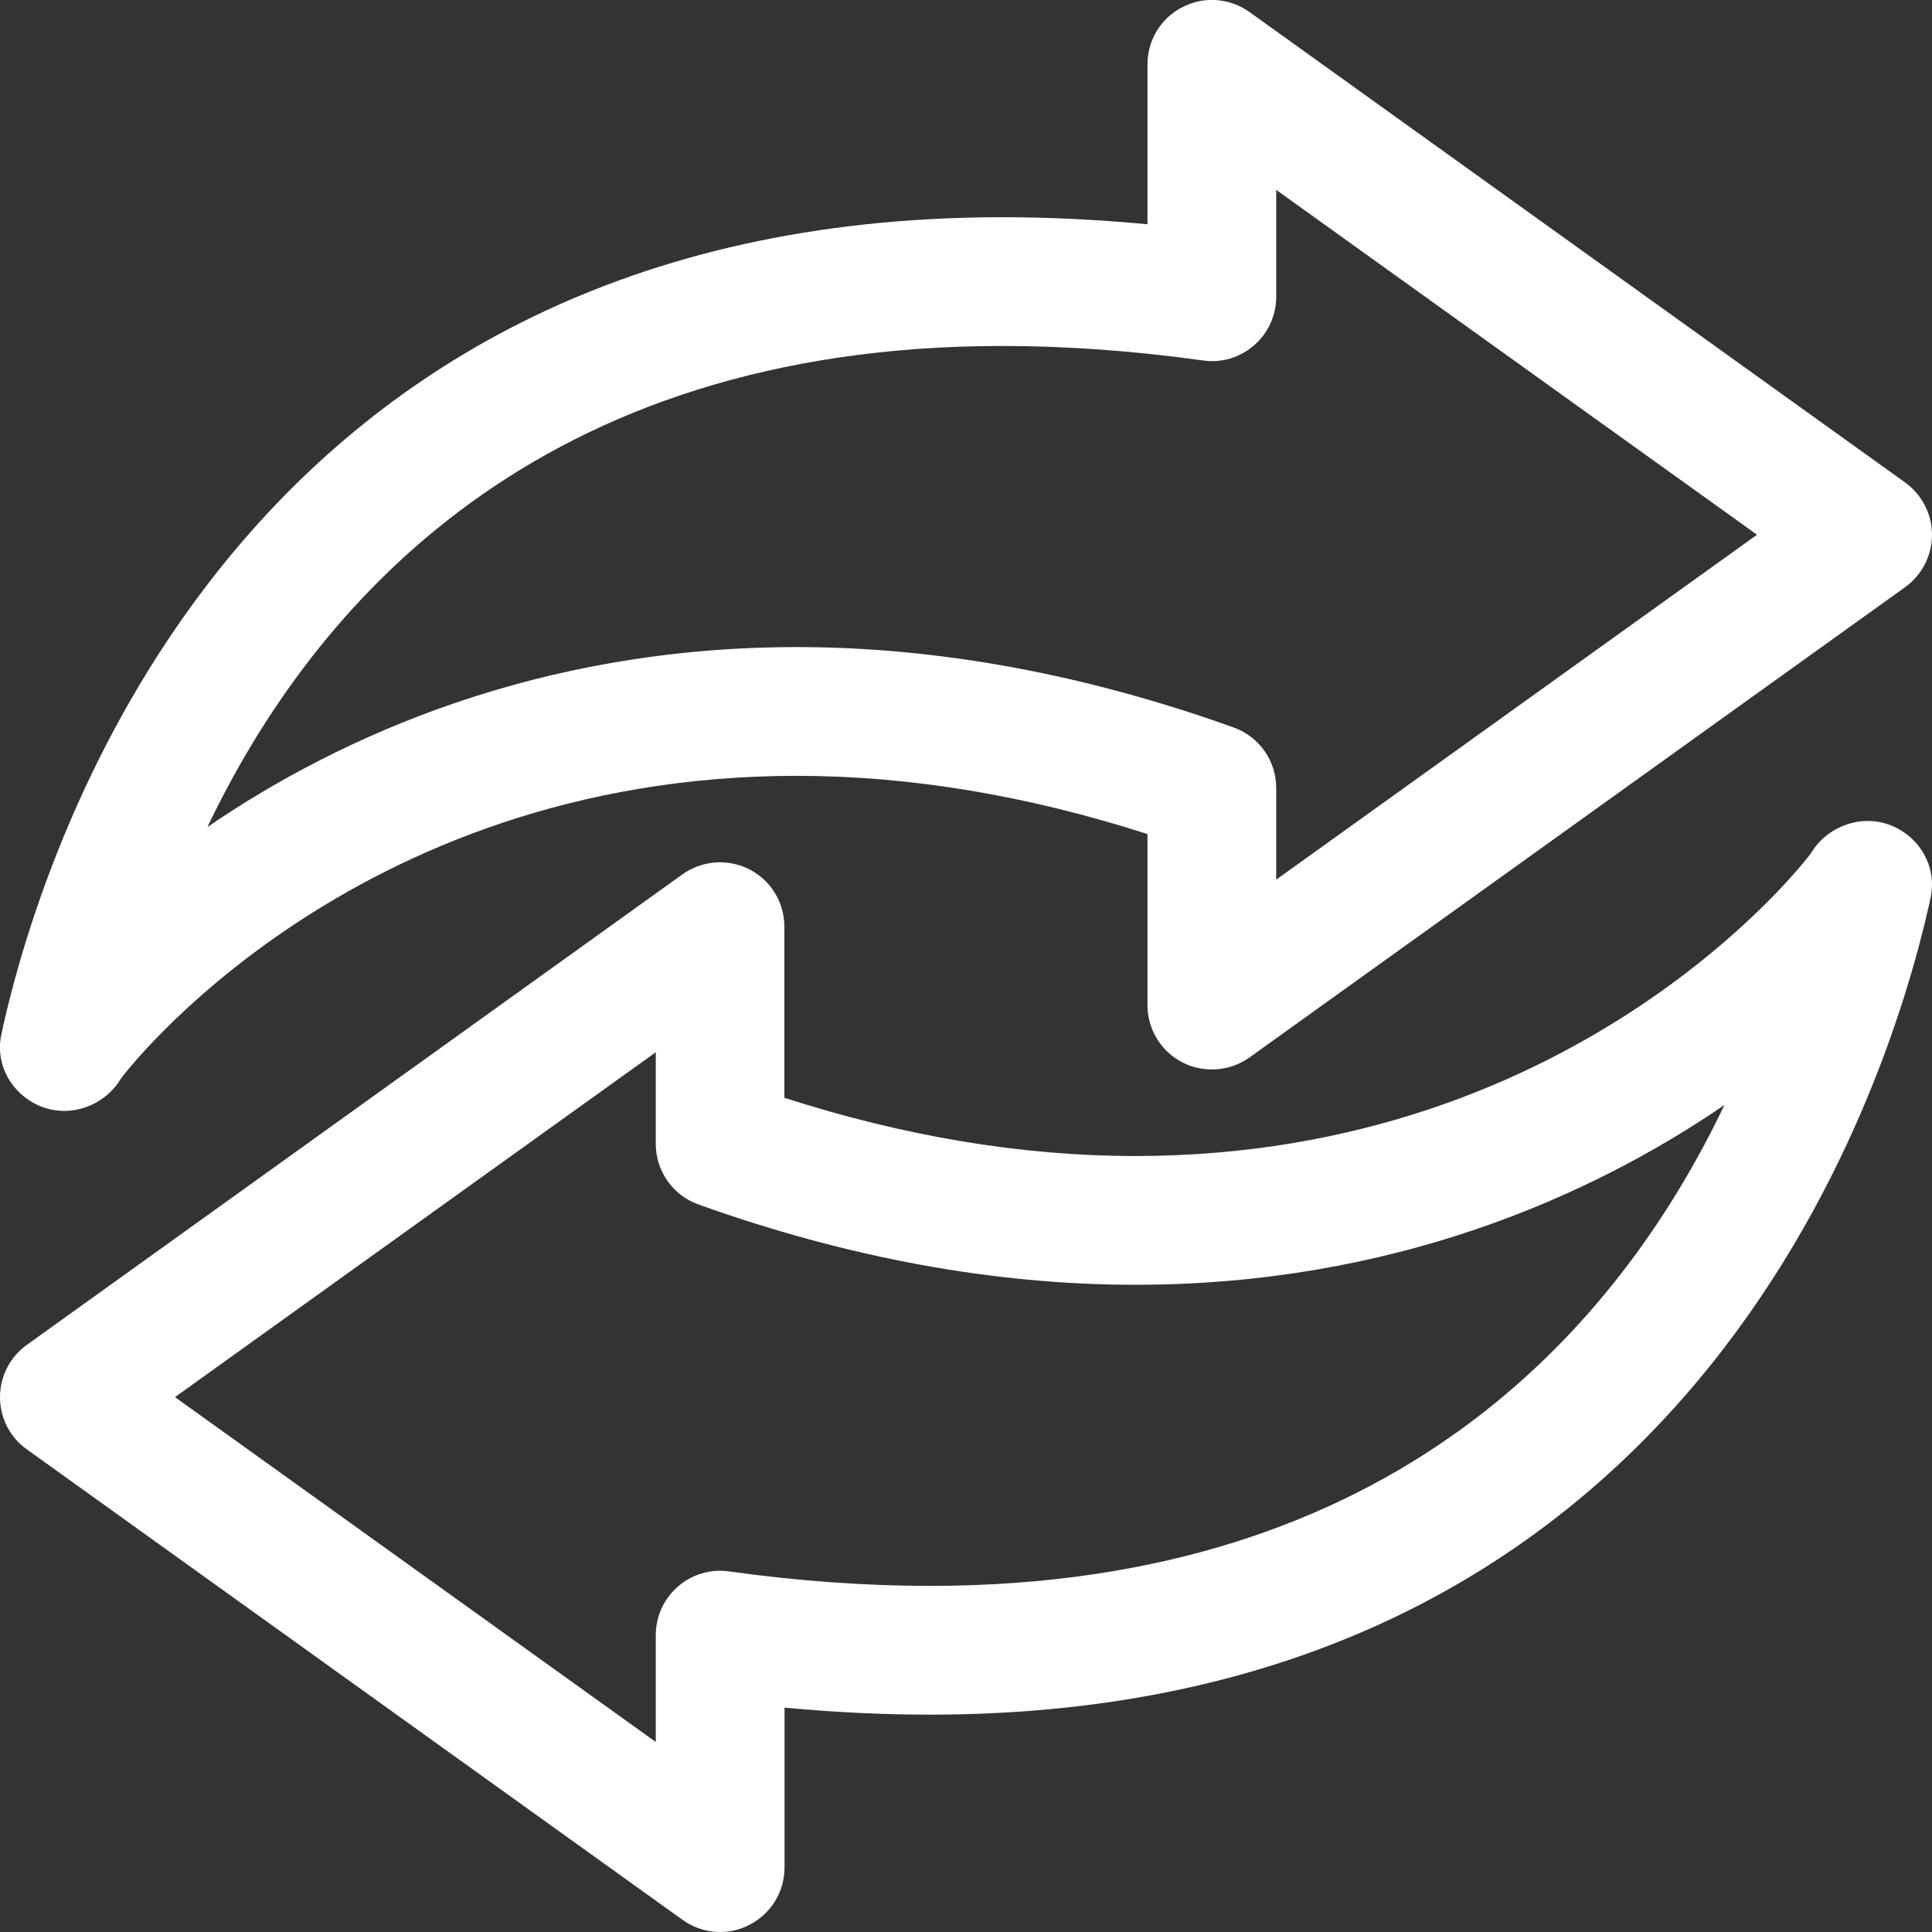 <svg width="14" height="14" viewBox="0 0 14 14" fill="none" xmlns="http://www.w3.org/2000/svg">
<rect x="0" y="0" width="14" height="14" fill="#333333" stroke="none"/>
<path d="M0.294 8.017C0.35 8.039 0.408 8.05 0.465 8.05C0.628 8.05 0.788 7.963 0.875 7.818C0.888 7.796 2.529 5.622 5.774 5.622C6.592 5.622 7.445 5.764 8.315 6.044V7.283C8.315 7.459 8.413 7.619 8.569 7.699C8.724 7.778 8.912 7.764 9.054 7.663L13.805 4.255C13.927 4.167 14 4.026 14 3.875C14 3.725 13.927 3.584 13.805 3.496L9.054 0.087C8.911 -0.015 8.723 -0.029 8.568 0.052C8.412 0.131 8.315 0.291 8.315 0.467V1.625C7.954 1.591 7.603 1.574 7.263 1.574C1.773 1.574 0.334 6.06 0.023 7.434L0.012 7.486C-0.041 7.709 0.082 7.929 0.294 8.017ZM7.264 2.507C7.725 2.507 8.214 2.542 8.717 2.612C8.851 2.632 8.986 2.591 9.088 2.502C9.19 2.413 9.248 2.285 9.248 2.15V1.376L12.732 3.875L9.248 6.374V5.71C9.248 5.513 9.124 5.337 8.938 5.271C7.861 4.885 6.796 4.689 5.774 4.689C3.908 4.689 2.472 5.33 1.503 5.993C2.277 4.373 3.899 2.507 7.264 2.507Z" fill="white"/>
<path d="M13.705 5.982C13.493 5.896 13.243 5.984 13.124 6.181C13.111 6.203 11.472 8.377 8.225 8.377C7.407 8.377 6.554 8.235 5.684 7.955V6.716C5.684 6.54 5.587 6.38 5.431 6.3C5.275 6.22 5.088 6.234 4.945 6.336L0.195 9.745C0.072 9.833 0 9.974 0 10.124C0 10.275 0.072 10.416 0.195 10.503L4.946 13.912C5.027 13.97 5.122 14 5.218 14C5.291 14 5.364 13.983 5.431 13.948C5.587 13.868 5.685 13.708 5.685 13.533V12.374C6.045 12.408 6.397 12.425 6.736 12.425C6.737 12.425 6.737 12.425 6.737 12.425C12.227 12.425 13.666 7.939 13.977 6.564L13.988 6.513C14.04 6.29 13.918 6.069 13.705 5.982ZM6.737 11.492C6.736 11.492 6.736 11.492 6.736 11.492C6.274 11.492 5.786 11.457 5.282 11.387C5.149 11.368 5.014 11.408 4.912 11.497C4.81 11.586 4.752 11.714 4.752 11.849V12.623L1.268 10.124L4.752 7.625V8.289C4.752 8.486 4.876 8.662 5.061 8.728C6.139 9.114 7.204 9.31 8.226 9.31C10.091 9.31 11.528 8.67 12.496 8.007C11.723 9.626 10.101 11.492 6.737 11.492Z" fill="white"/>
</svg>
